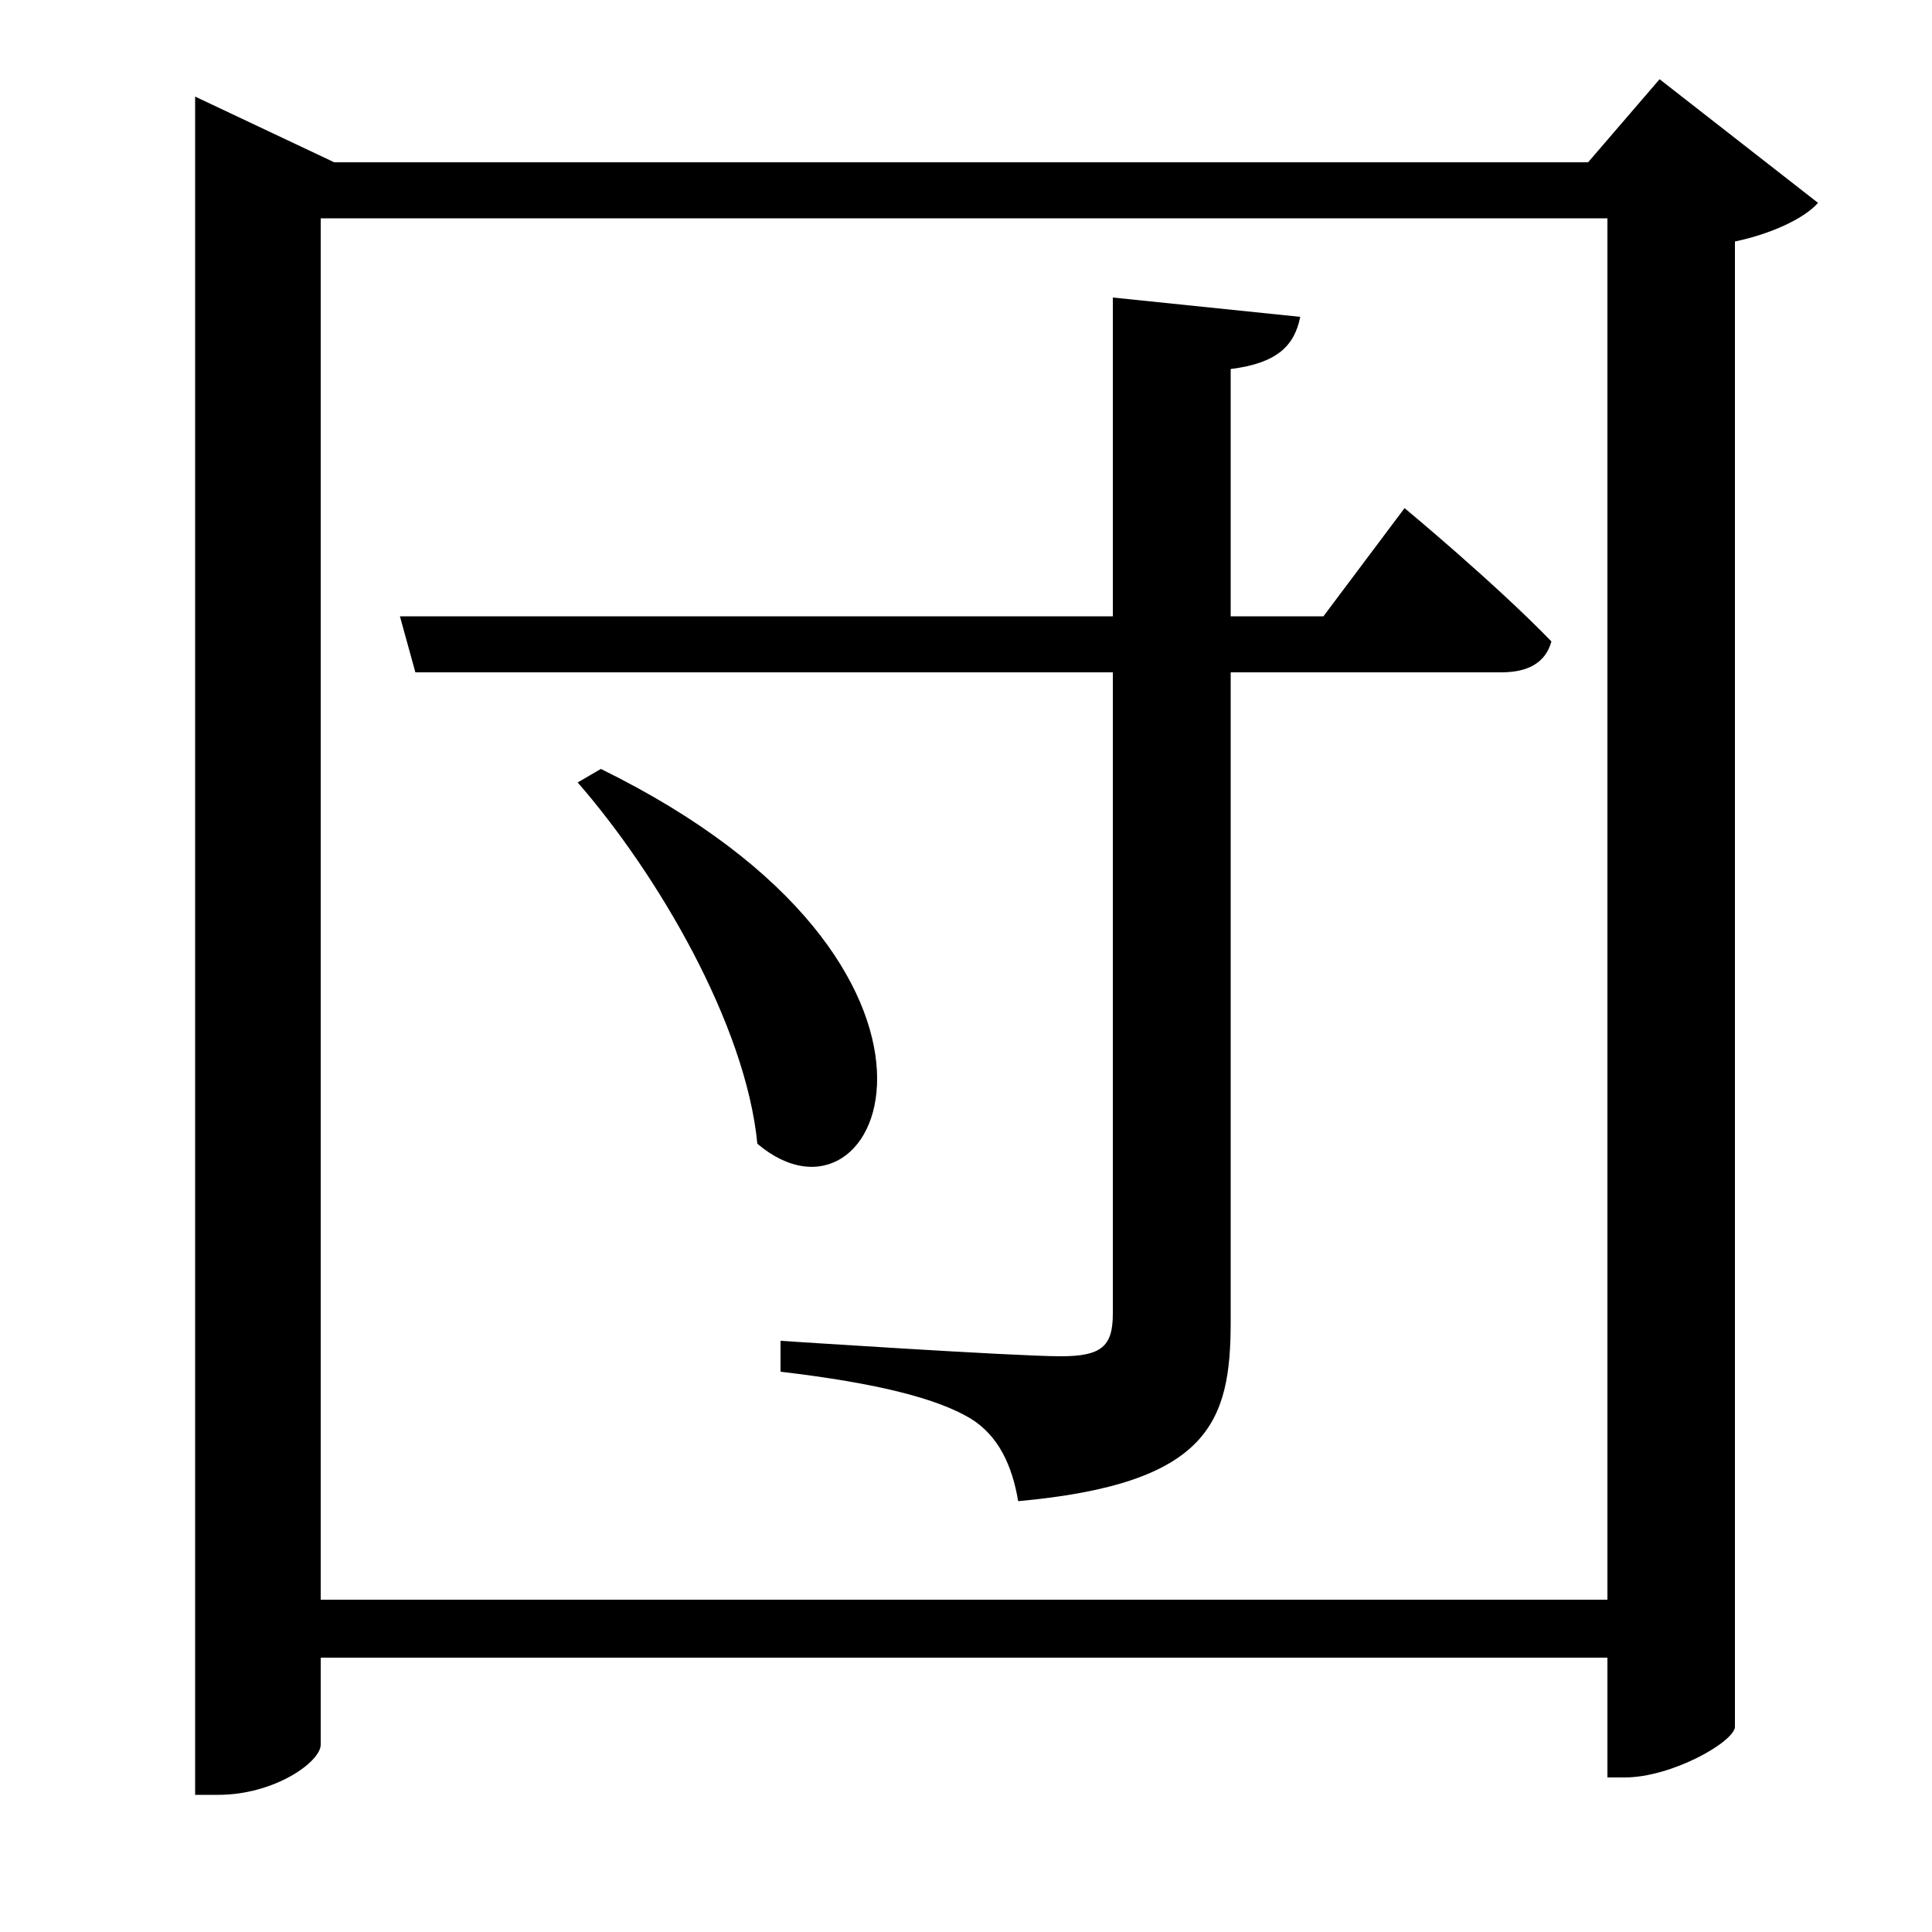<svg xmlns="http://www.w3.org/2000/svg"
    viewBox="0 0 1000 1000">
  <!--
© 2017-2024 Adobe (http://www.adobe.com/).
Noto is a trademark of Google Inc.
This Font Software is licensed under the SIL Open Font License, Version 1.1. This Font Software is distributed on an "AS IS" BASIS, WITHOUT WARRANTIES OR CONDITIONS OF ANY KIND, either express or implied. See the SIL Open Font License for the specific language, permissions and limitations governing your use of this Font Software.
http://scripts.sil.org/OFL
  -->
<path d="M311 398L299 405C340 452 386 530 392 592 457 647 519 500 311 398ZM576 154L576 319 207 319 215 348 576 348 576 680C576 697 570 702 549 702 525 702 404 694 404 694L404 710C455 716 485 724 502 734 517 743 524 759 527 777 626 768 637 736 637 684L637 348 777 348C791 348 800 343 803 332 774 302 727 263 727 263L685 319 637 319 637 191C661 188 670 179 673 164ZM101 84L101 929 113 929C142 929 166 912 166 903L166 858 832 858 832 920 841 920C865 920 897 902 898 894L898 125C917 121 934 113 941 105L859 41 822 84 173 84 101 50ZM832 828L166 828 166 113 832 113Z"/>
</svg>